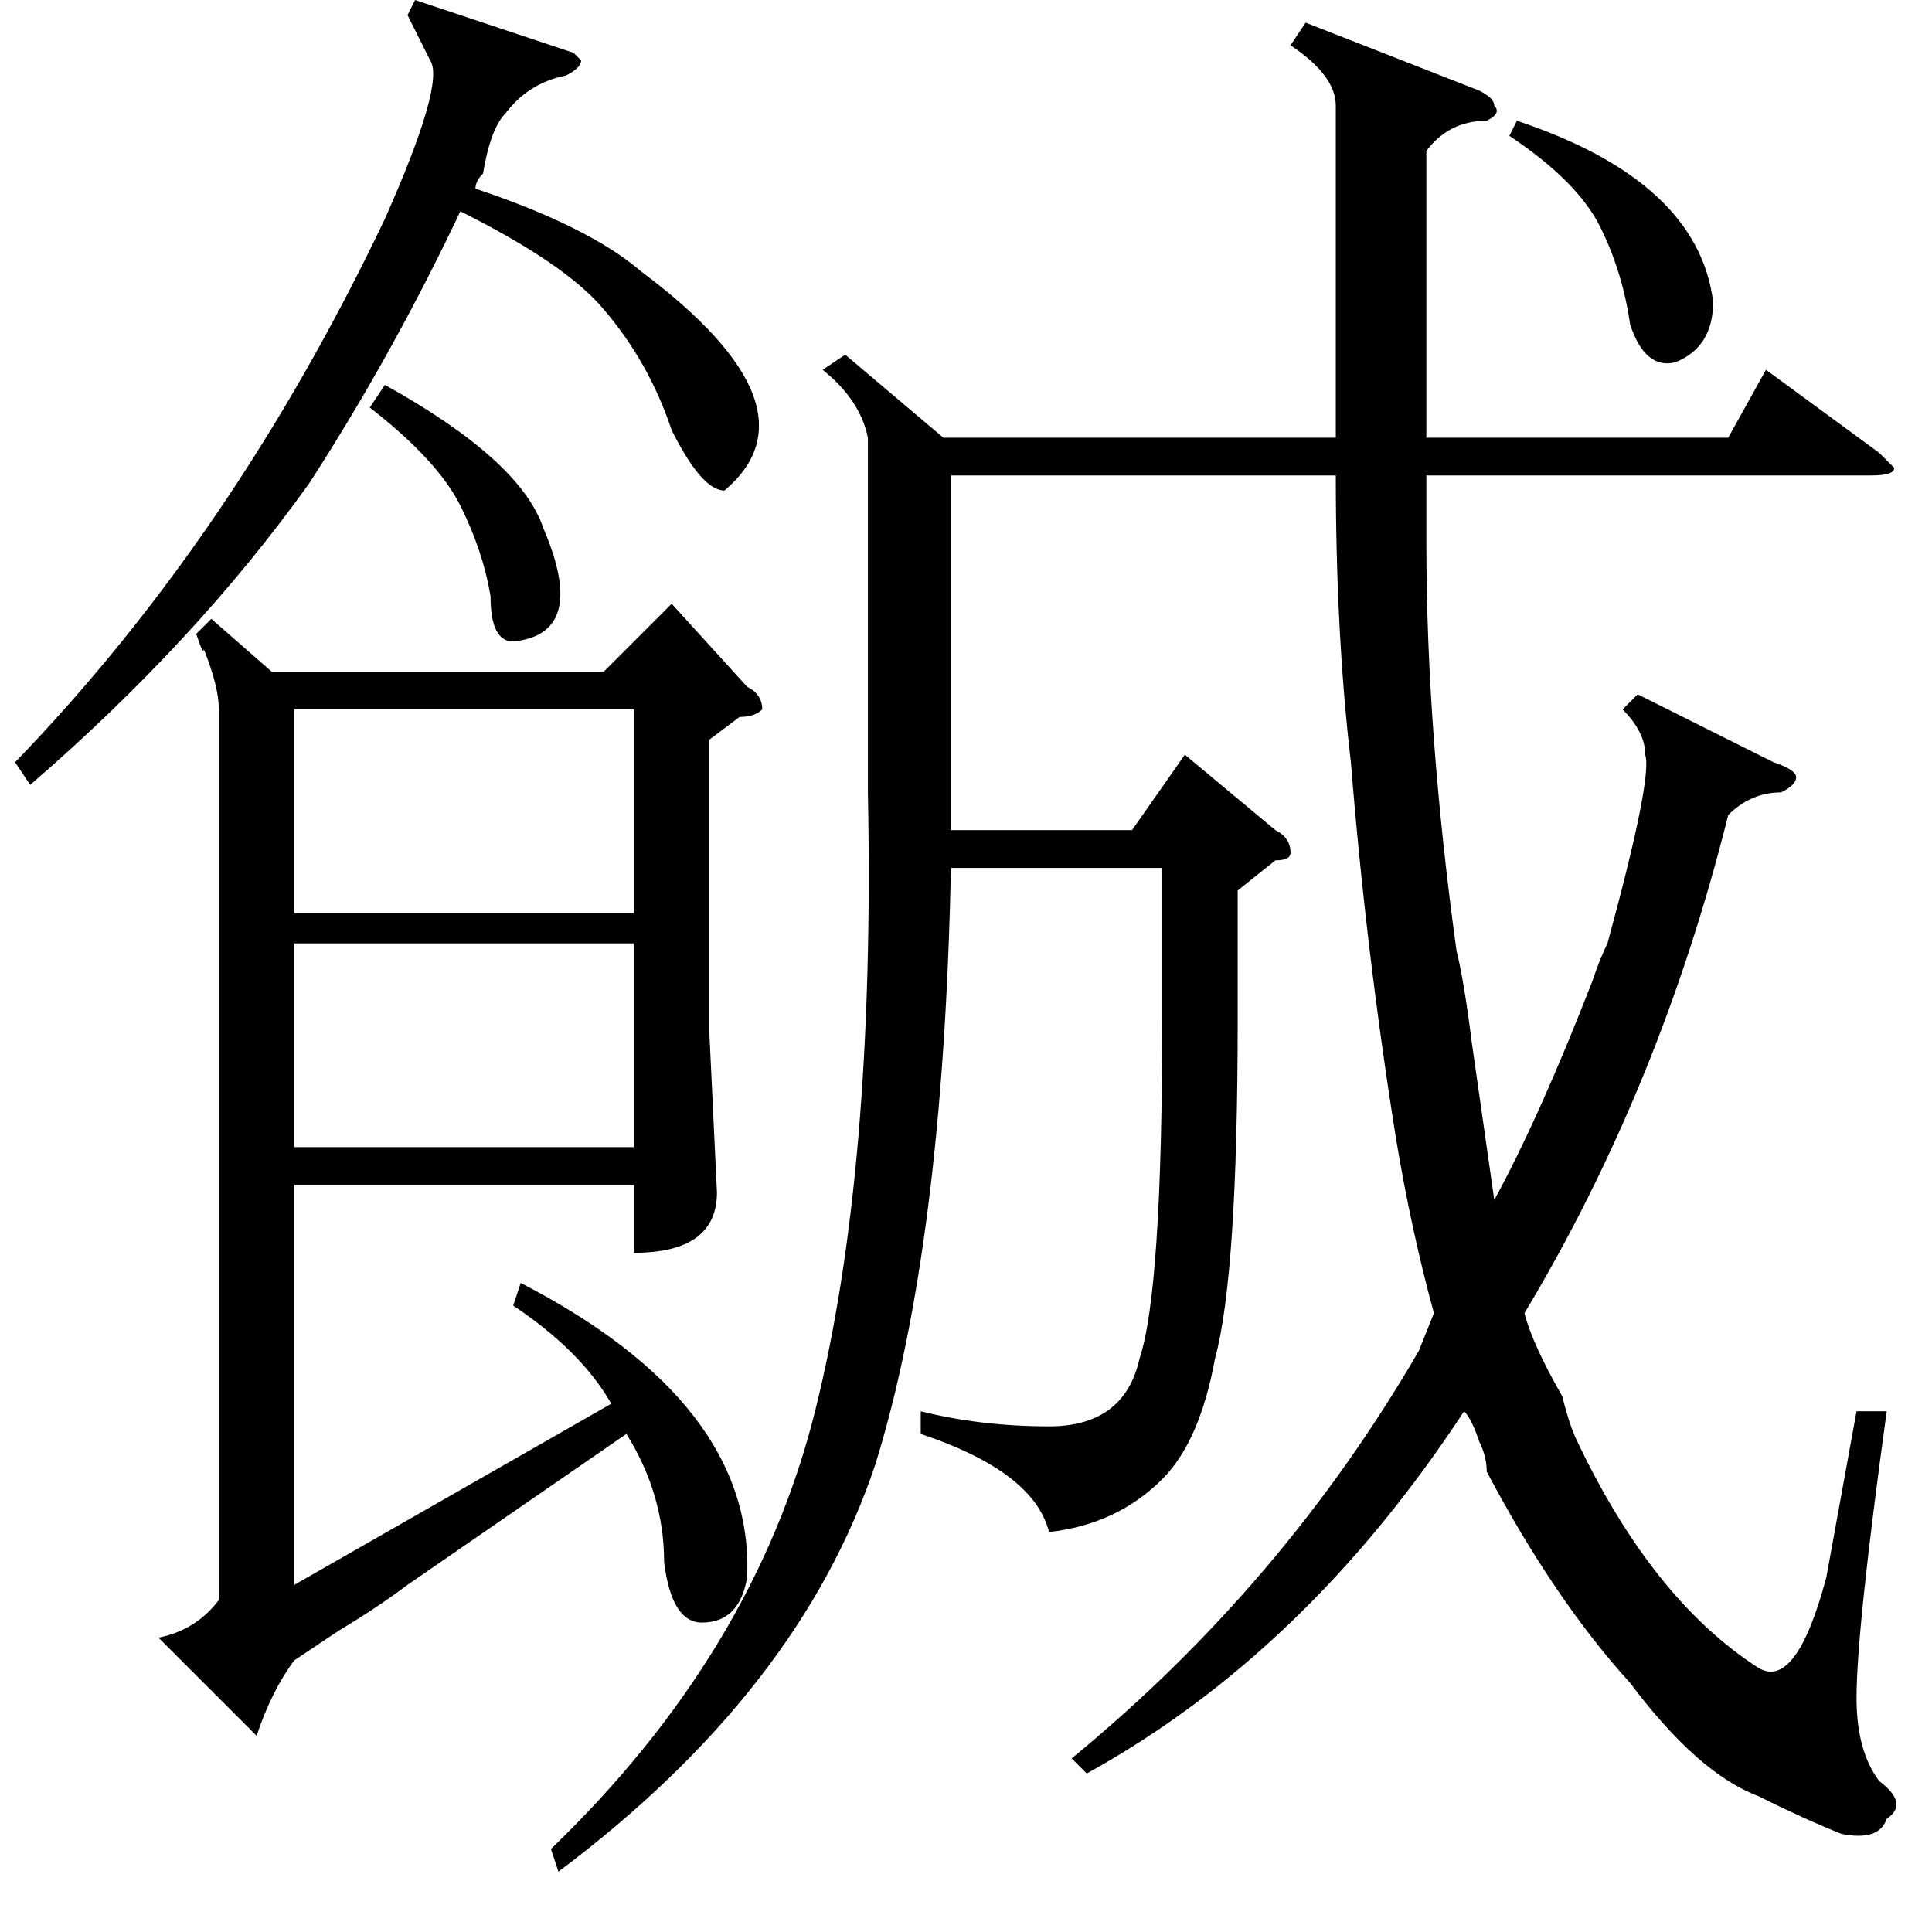 <?xml version="1.0" standalone="no"?>
<!DOCTYPE svg PUBLIC "-//W3C//DTD SVG 1.1//EN" "http://www.w3.org/Graphics/SVG/1.1/DTD/svg11.dtd" >
<svg xmlns="http://www.w3.org/2000/svg" xmlns:xlink="http://www.w3.org/1999/xlink" version="1.1" viewBox="0 -52 256 256">
  <g transform="matrix(1 0 0 -1 0 204)">
   <path fill="currentColor"
d="M173 253l23 -9q2 -1 2 -2q1 -1 -1 -2q-5 0 -8 -4v-38h40l5 9l15 -11l2 -2q0 -1 -3 -1h-59v-9q0 -25 4 -54q1 -4 2 -12l3 -21q6 11 13 29q1 3 2 5q6 22 5 25q0 3 -3 6l2 2l18 -9q3 -1 3 -2t-2 -2q-4 0 -7 -3q-9 -36 -27 -66q1 -4 5 -11q1 -4 2 -6q10 -21 24 -30q5 -3 9 12
l4 22h4q-4 -29 -4 -38q0 -7 3 -11q4 -3 1 -5q-1 -3 -6 -2q-5 2 -11 5q-8 3 -17 15q-10 11 -19 28q0 2 -1 4q-1 3 -2 4q-21 -32 -50 -48l-2 2q28 23 46 54l2 5q-3 11 -5 23q-4 25 -6 50q-2 17 -2 38h-51v-47h24l7 10l12 -10q2 -1 2 -3q0 -1 -2 -1l-5 -4v-17q0 -34 -3 -45
q-2 -11 -7 -16q-6 -6 -15 -7q-2 8 -17 13v3q8 -2 17 -2q10 0 12 9q3 9 3 45v20h-28q-1 -50 -10 -79q-10 -30 -42 -54l-1 3q27 26 35 58t7 82v47q-1 5 -6 9l3 2l13 -11h52v11v33q0 4 -6 8zM68 83l1 3q31 -16 30 -39q-1 -6 -6 -6q-4 0 -5 8q0 9 -5 17l-29 -20q-4 -3 -9 -6
l-6 -4q-3 -4 -5 -10l-13 13q5 1 8 5v118q0 3 -2 8q0 -1 -1 2l2 2l8 -7h44l9 9l10 -11q2 -1 2 -3q-1 -1 -3 -1l-4 -3v-39l1 -21q0 -8 -11 -8v9h-45v-53l42 24q-4 7 -13 13zM76 249l1 -1q0 -1 -2 -2q-5 -1 -8 -5q-2 -2 -3 -8q-1 -1 -1 -2q15 -5 22 -11q24 -18 11 -29
q-3 0 -7 8q-3 9 -9 16q-5 6 -19 13q-9 -19 -20 -36q-15 -21 -37 -40l-2 3q29 30 49 72q8 18 6 21l-1 2l-2 4l1 2zM39 135h45v27h-45v-27zM84 131h-45v-27h45v27zM200 238l1 2q24 -8 26 -24q0 -6 -5 -8q-4 -1 -6 5q-1 7 -4 13t-12 12zM49 202l2 3q18 -10 21 -19q6 -14 -4 -15
q-3 0 -3 6q-1 6 -4 12t-12 13z" />
  </g>

</svg>
